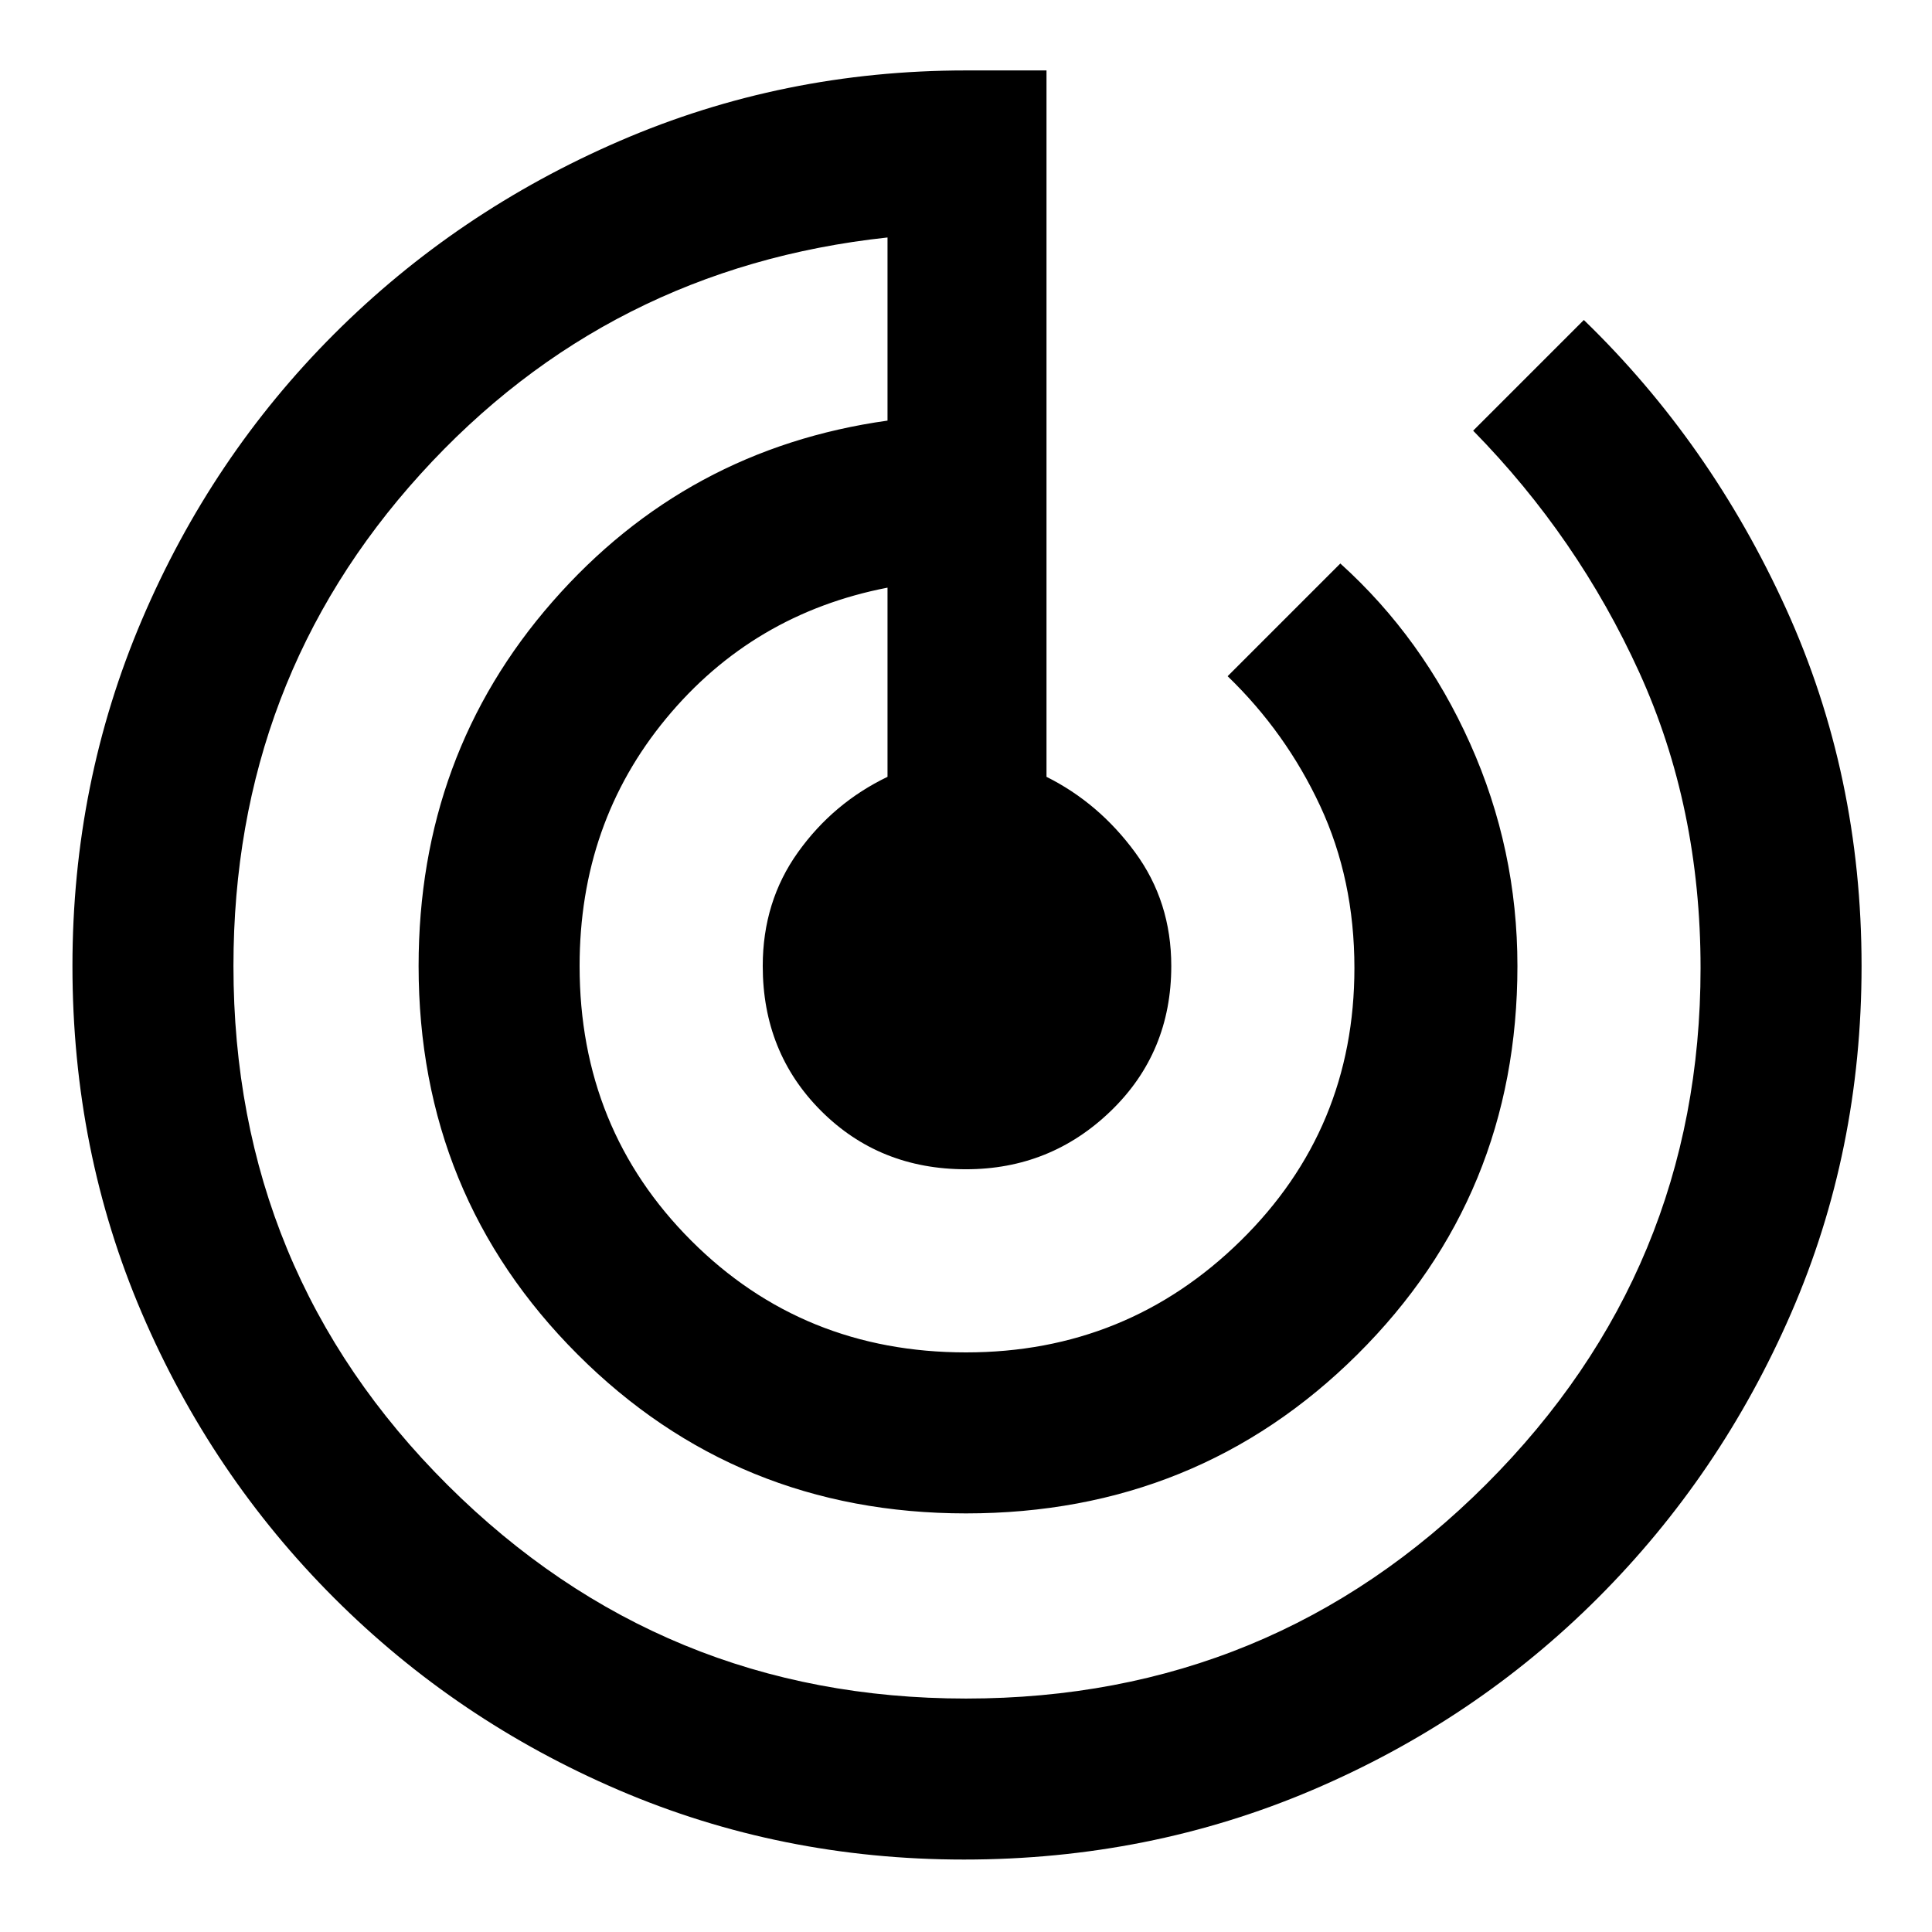 <svg xmlns="http://www.w3.org/2000/svg" height="48" width="48"><path d="M23.95 46.2q-4.55 0-8.575-1.725Q11.35 42.75 8.3 39.7q-3.05-3.05-4.775-7.075Q1.8 28.6 1.8 24q0-4.55 1.725-8.6T8.3 8.3q3.05-3.05 7.1-4.8T24 1.75h2V19.3q1.3.65 2.2 1.875.9 1.225.9 2.825 0 2.15-1.5 3.6-1.5 1.45-3.6 1.45-2.15 0-3.6-1.45-1.45-1.45-1.45-3.6 0-1.6.875-2.825T22.05 19.3v-4.7q-3.35.65-5.5 3.25T14.4 24q0 4.05 2.775 6.825Q19.95 33.6 24 33.6q4 0 6.825-2.775t2.825-6.775q0-2.2-.85-4.025-.85-1.825-2.3-3.225l2.8-2.8q2.05 1.85 3.225 4.475Q37.7 21.1 37.7 24q0 5.7-3.975 9.65T24 37.6q-5.7 0-9.65-3.95T10.4 24q0-5.25 3.325-9.05 3.325-3.8 8.325-4.5V5.9q-6.95.75-11.6 5.875Q5.8 16.9 5.8 24q0 7.6 5.325 12.9Q16.45 42.2 24 42.2q7.6 0 12.925-5.325Q42.25 31.55 42.25 24.05q0-4-1.525-7.35-1.525-3.35-4.125-6l2.75-2.75q3.15 3.05 5.025 7.175Q46.25 19.25 46.25 24q0 4.6-1.75 8.625T39.7 39.7q-3.05 3.05-7.1 4.775-4.05 1.725-8.65 1.725Z"/></svg>